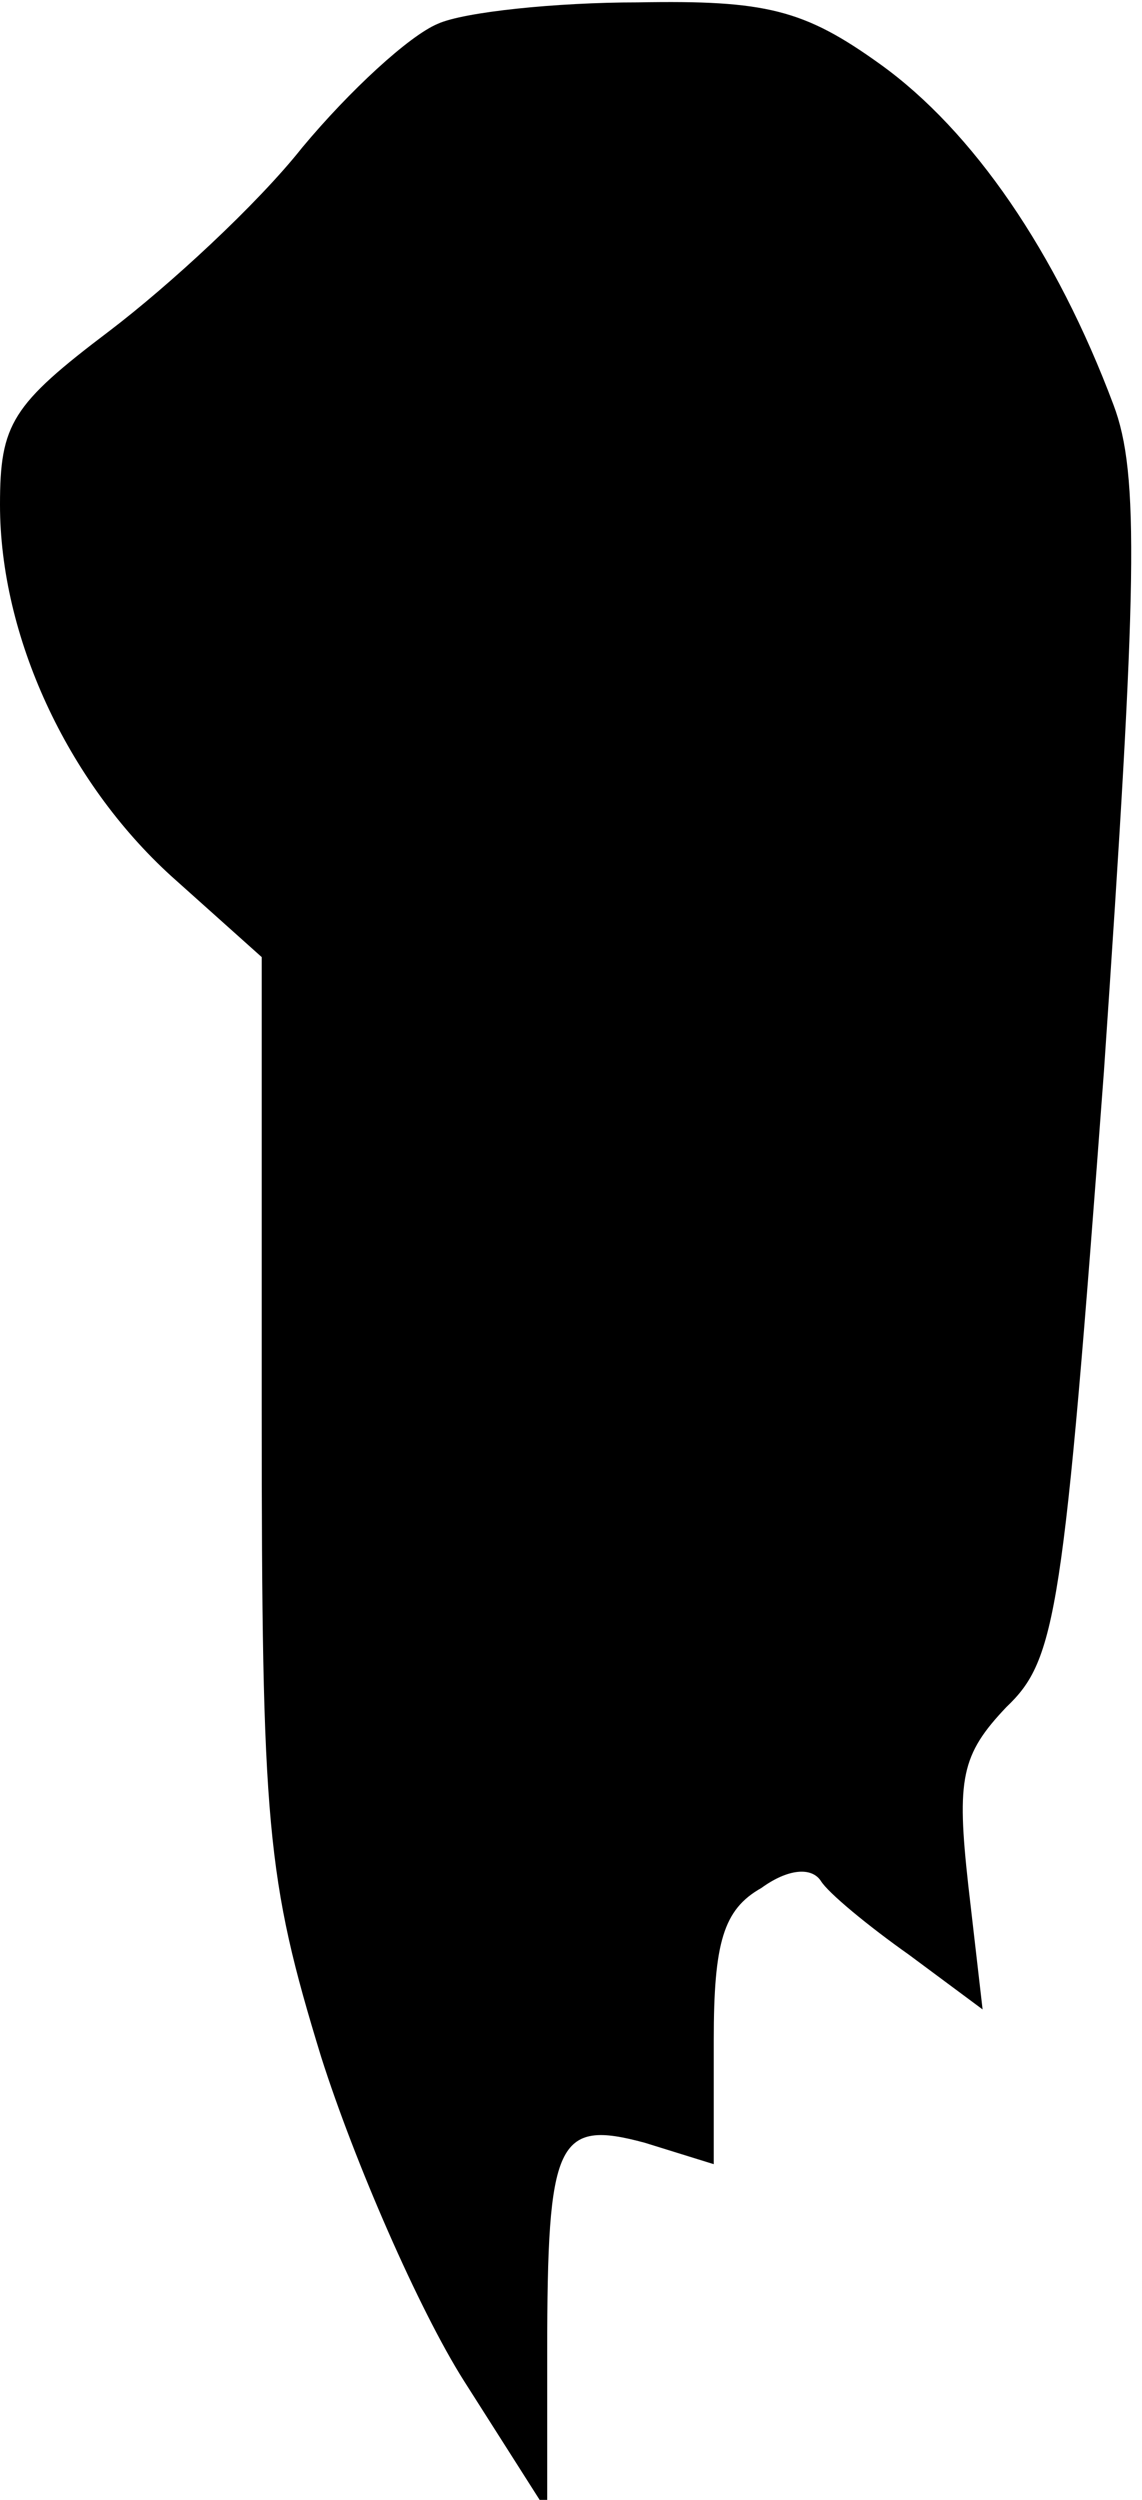 <?xml version="1.0" standalone="no"?>
<!DOCTYPE svg PUBLIC "-//W3C//DTD SVG 20010904//EN"
 "http://www.w3.org/TR/2001/REC-SVG-20010904/DTD/svg10.dtd">
<svg version="1.0" xmlns="http://www.w3.org/2000/svg"
 width="48pt" height="105pt" viewBox="0 0 48 105"
 preserveAspectRatio="xMidYMid meet">
<g transform="translate(0,105) scale(0.1,-0.1)"
fill="#000000" stroke="none">
<path fill="#000000" stroke="none" d="M184 1040 c-12 -5 -37 -28 -57 -52 -19
-24 -56 -58 -81 -77 -41 -31 -46 -39 -46 -73 0 -55 28 -116 72 -156 l38 -34 0
-190 c0 -175 2 -197 25 -272 14 -44 41 -106 60 -136 l35 -55 0 67 c0 89 4 98
41 88 l29 -9 0 52 c0 41 4 55 20 64 11 8 21 9 25 3 3 -5 20 -19 37 -31 l31
-23 -6 52 c-5 45 -3 55 16 75 21 20 24 39 41 267 14 205 15 251 4 280 -24 64
-59 115 -98 143 -32 23 -48 27 -102 26 -34 0 -73 -4 -84 -9z"/>
</g>
</svg>
